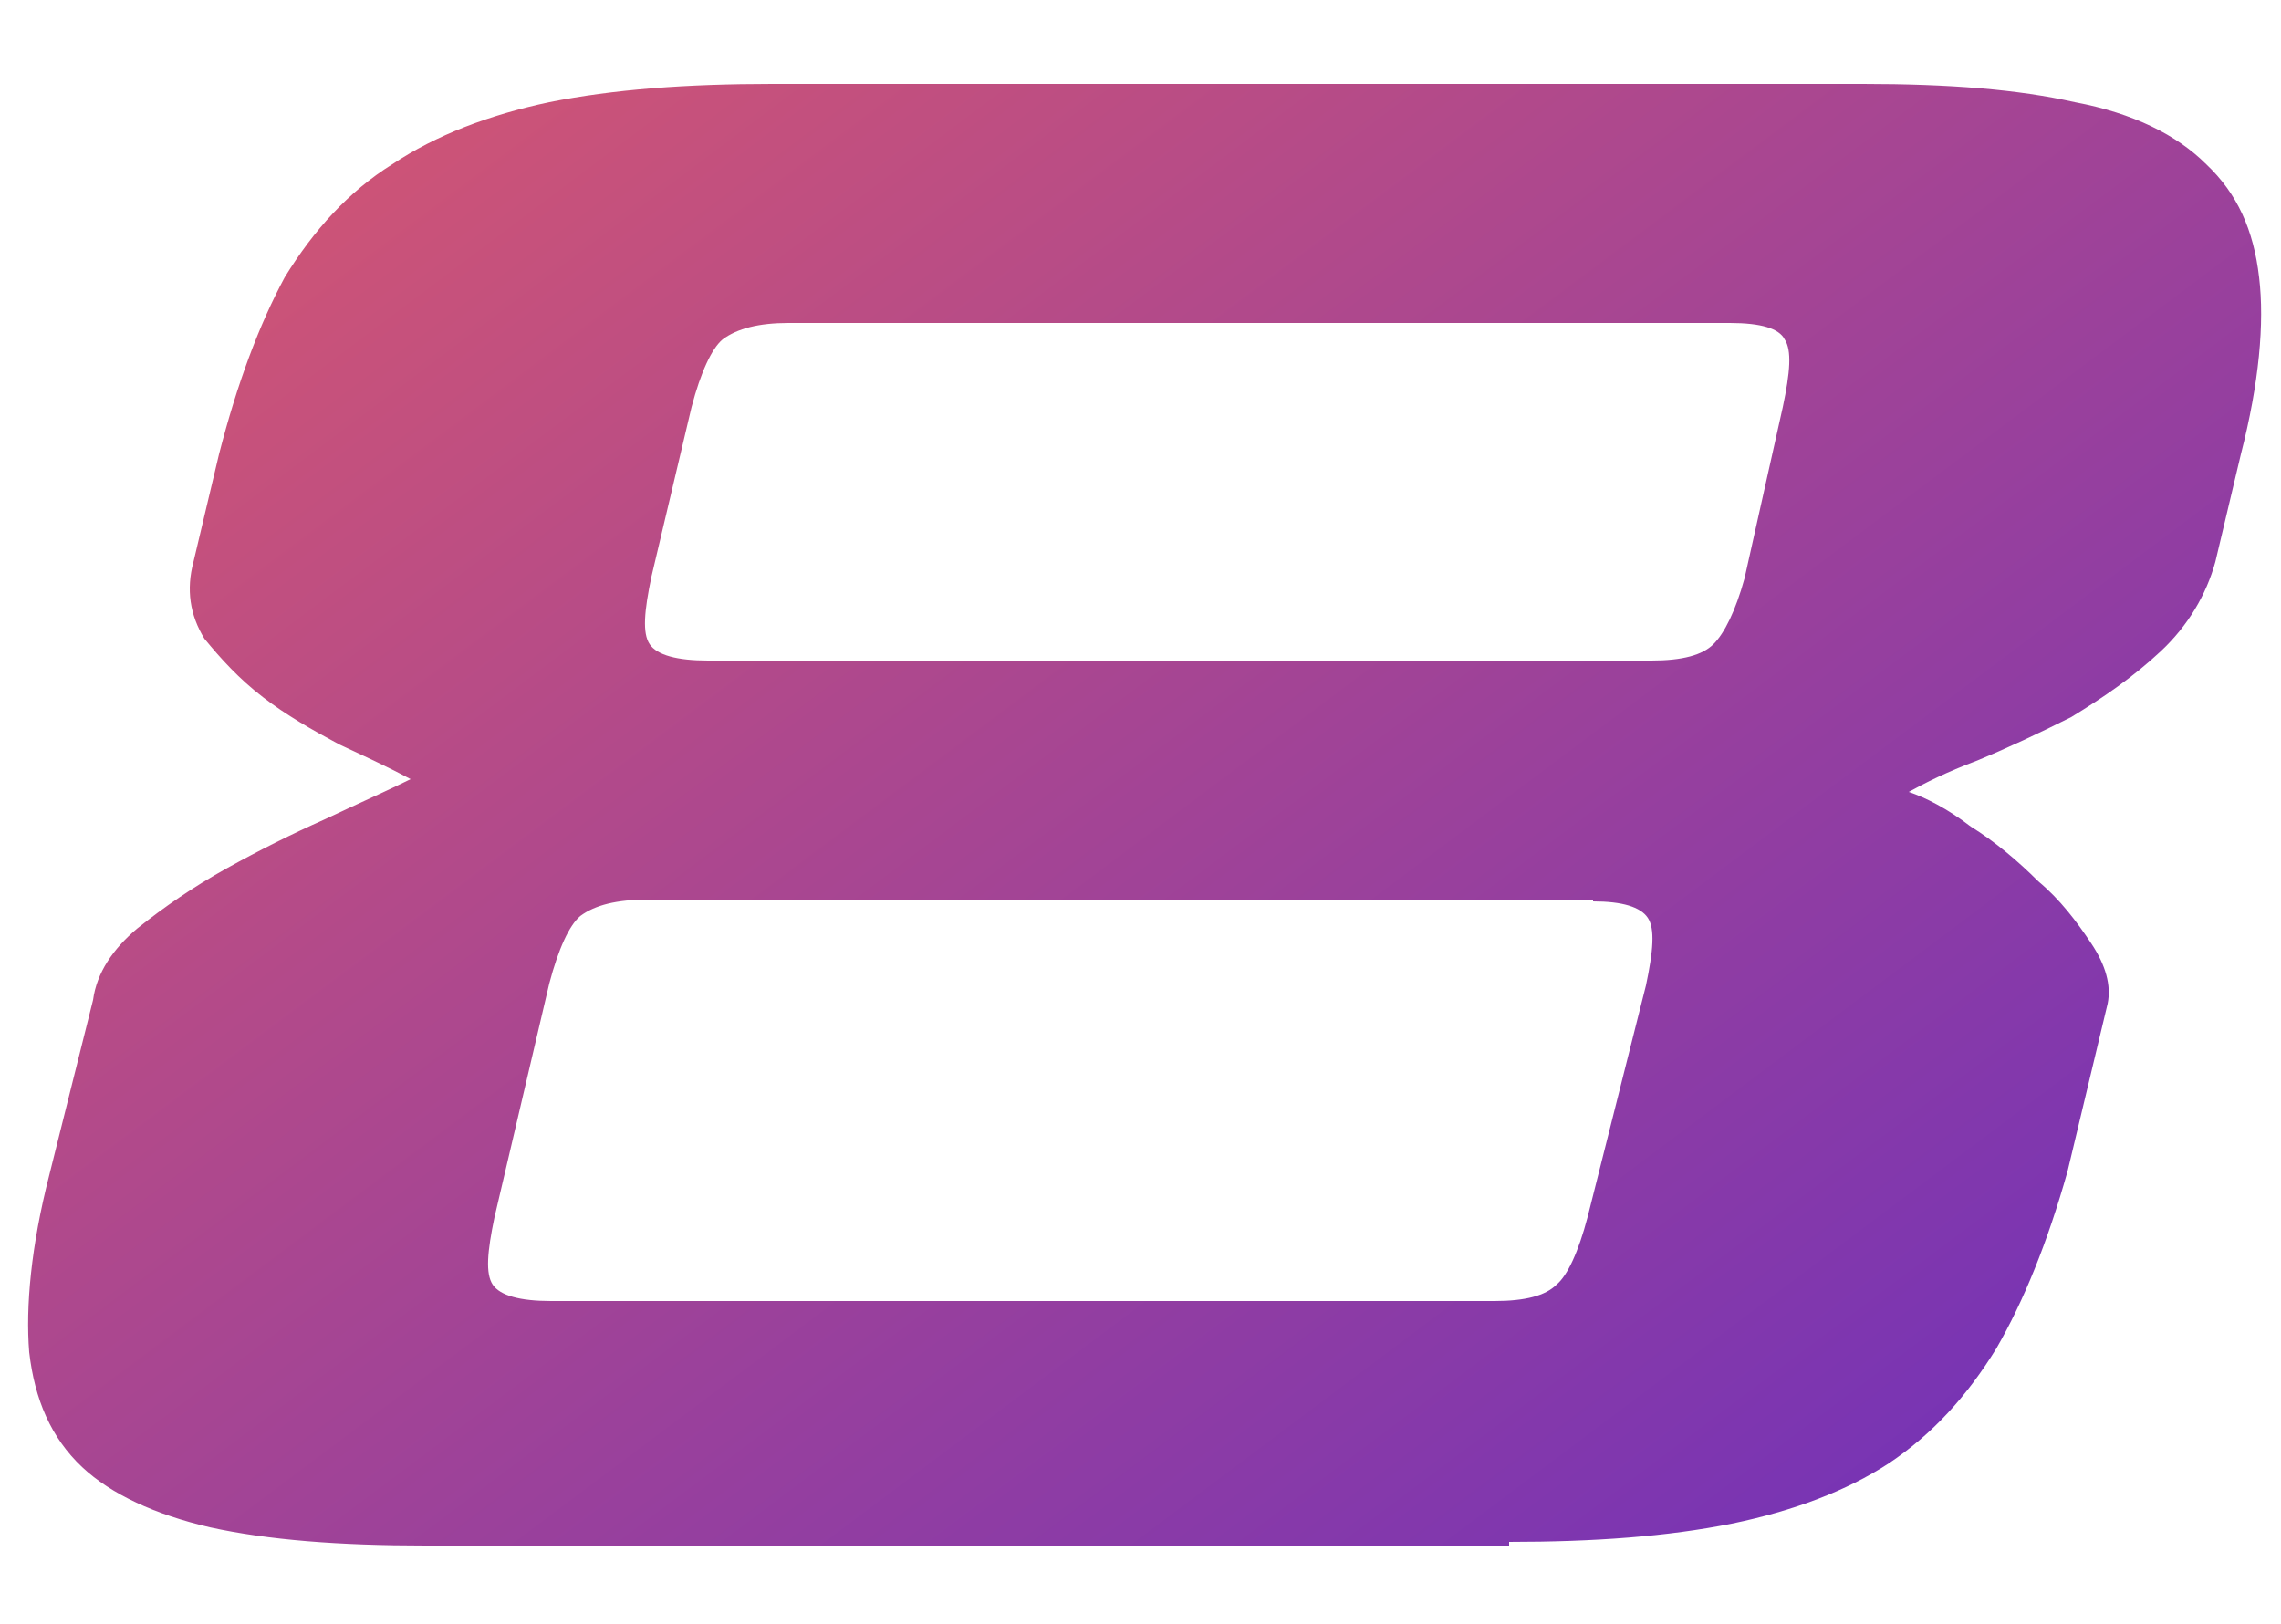 <?xml version="1.0" encoding="utf-8"?>
<!-- Generator: Adobe Illustrator 21.1.0, SVG Export Plug-In . SVG Version: 6.00 Build 0)  -->
<svg version="1.1" id="Слой_1" xmlns="http://www.w3.org/2000/svg" xmlns:xlink="http://www.w3.org/1999/xlink" x="0px" y="0px"
	 viewBox="0 0 125 89" style="enable-background:new 0 0 125 89;" xml:space="preserve">
<style type="text/css">
	.st0{fill:url(#path0_fill_2_);}
</style>
<linearGradient id="path0_fill_2_" gradientUnits="userSpaceOnUse" x1="50.251" y1="56.985" x2="51.247" y2="56.985" gradientTransform="matrix(186.778 134.145 187.139 -133.886 -20057.551 882.766)">
	<stop  offset="0" style="stop-color:#E35C67"/>
	<stop  offset="1" style="stop-color:#381CE2"/>
</linearGradient>
<path id="path0_fill_1_" class="st0" d="M82.7,84.5c4.7,0,8.7-0.3,12.2-1c3.4-0.7,6.3-1.8,8.6-3.3c2.4-1.6,4.3-3.7,5.9-6.3
	c1.5-2.6,2.8-5.8,3.9-9.7l2.2-9.2c0.2-1-0.1-2.1-0.9-3.3s-1.7-2.4-2.9-3.4c-1.1-1.1-2.4-2.2-3.7-3c-1.3-1-2.5-1.6-3.4-1.9
	c0.9-0.5,2.1-1.1,3.7-1.7c1.7-0.7,3.4-1.5,5.2-2.4c1.8-1.1,3.4-2.2,4.9-3.6c1.5-1.4,2.5-3.1,3-4.9l1.4-5.9c1-3.9,1.3-7.2,1-9.7
	c-0.3-2.6-1.2-4.6-2.9-6.2c-1.6-1.6-4-2.8-7.2-3.4c-3.1-0.7-6.9-1-11.6-1H42.3c-4.7,0-8.7,0.3-12.2,1c-3.3,0.7-6.2,1.8-8.6,3.4
	c-2.4,1.5-4.3,3.6-5.9,6.2c-1.4,2.6-2.6,5.8-3.6,9.7l-1.4,5.9c-0.4,1.5-0.2,2.9,0.6,4.2c0.9,1.1,1.9,2.2,3.2,3.2
	c1.3,1,2.7,1.8,4.2,2.6c1.5,0.7,2.8,1.3,3.9,1.9c-1.2,0.6-2.8,1.3-4.7,2.2c-1.8,0.8-3.6,1.7-5.4,2.7c-1.8,1-3.4,2.1-4.9,3.3
	c-1.3,1.1-2.2,2.4-2.4,3.9l-2.4,9.6c-1,3.9-1.3,7.2-1.1,9.7c0.3,2.6,1.2,4.7,2.9,6.3c1.6,1.5,4,2.6,7,3.3c3.2,0.7,7.1,1,11.8,1H82.7
	z M87.3,49.4c1.6,0,2.6,0.3,3,0.9c0.4,0.6,0.3,1.8-0.1,3.7L87,66.7c-0.5,1.9-1.1,3.2-1.7,3.7c-0.6,0.6-1.7,0.9-3.4,0.9H30.2
	c-1.7,0-2.8-0.3-3.2-0.9c-0.4-0.6-0.3-1.8,0.1-3.7l3-12.8c0.5-1.9,1.1-3.2,1.7-3.7c0.8-0.6,2-0.9,3.7-0.9H87.3z M95.6,31.7
	c-0.5,1.8-1.1,3-1.7,3.6c-0.6,0.6-1.7,0.9-3.4,0.9H38.8c-1.7,0-2.8-0.3-3.2-0.9c-0.4-0.6-0.3-1.8,0.1-3.7l2.2-9.3
	c0.5-1.9,1.1-3.2,1.7-3.7c0.8-0.6,2-0.9,3.6-0.9h51.6c1.7,0,2.7,0.3,3,0.9c0.4,0.6,0.3,1.8-0.1,3.7L95.6,31.7z"/>
</svg>
